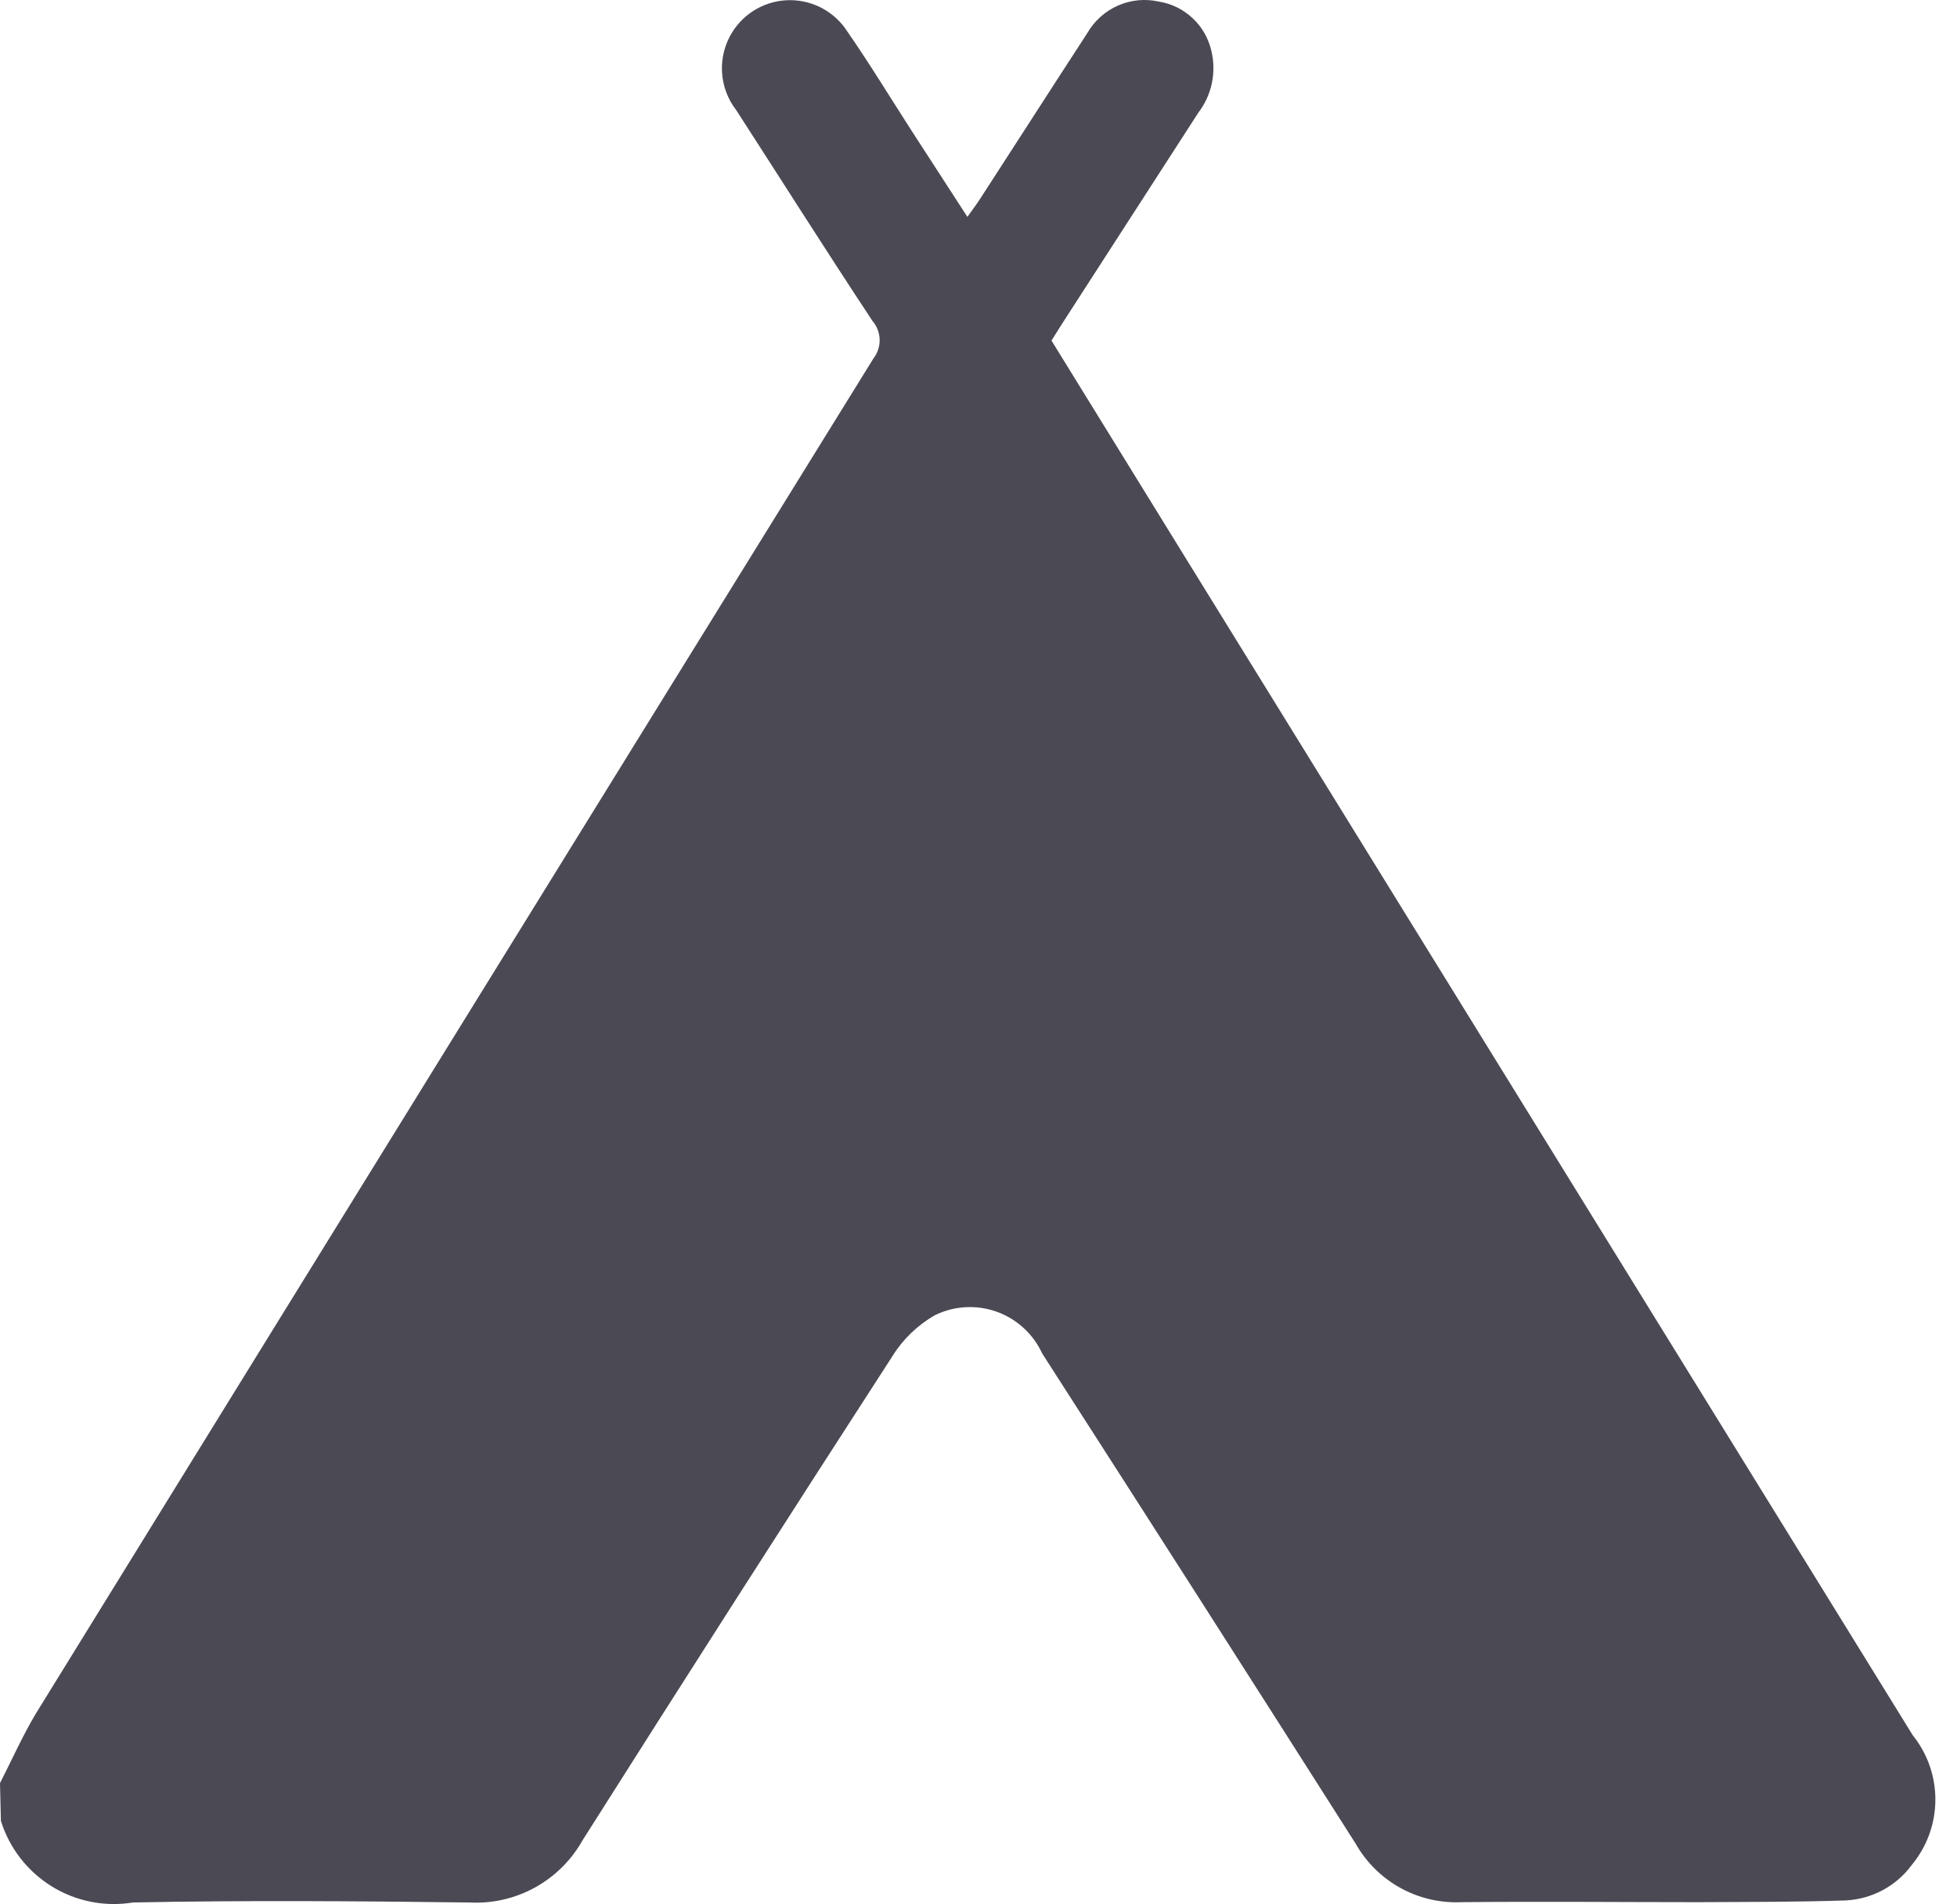 <svg width="37" height="36" viewBox="0 0 37 36" fill="none" xmlns="http://www.w3.org/2000/svg">
<path d="M0 33.709C0.225 33.268 0.429 32.809 0.682 32.387C5.952 23.848 11.228 15.313 16.51 6.782C16.591 6.679 16.634 6.551 16.631 6.42C16.628 6.289 16.579 6.163 16.493 6.064C15.62 4.743 14.776 3.408 13.918 2.08C13.756 1.871 13.663 1.617 13.65 1.353C13.638 1.089 13.706 0.828 13.847 0.604C13.963 0.42 14.124 0.268 14.314 0.163C14.505 0.058 14.719 0.003 14.936 0.003C15.154 0.003 15.368 0.058 15.558 0.163C15.749 0.268 15.909 0.42 16.026 0.604C16.455 1.223 16.841 1.861 17.249 2.493L18.29 4.1C18.382 3.969 18.457 3.872 18.524 3.769C19.204 2.721 19.878 1.668 20.56 0.621C20.693 0.392 20.896 0.211 21.139 0.104C21.381 -0.002 21.652 -0.028 21.91 0.03C22.148 0.068 22.368 0.176 22.544 0.34C22.721 0.503 22.844 0.716 22.9 0.95C22.951 1.153 22.955 1.364 22.913 1.569C22.871 1.774 22.782 1.966 22.655 2.132C21.797 3.46 20.938 4.79 20.079 6.122L19.88 6.438L22.541 10.751L36.165 32.806C36.444 33.154 36.595 33.587 36.591 34.034C36.588 34.48 36.43 34.911 36.146 35.254C36.001 35.452 35.813 35.615 35.597 35.731C35.381 35.847 35.142 35.914 34.897 35.926C33.969 35.957 33.04 35.954 32.107 35.959C30.619 35.959 29.13 35.944 27.643 35.959C27.238 35.979 26.835 35.887 26.479 35.691C26.124 35.496 25.83 35.205 25.63 34.852C23.662 31.758 21.687 28.669 19.704 25.586C19.62 25.404 19.501 25.239 19.352 25.104C19.204 24.968 19.03 24.863 18.841 24.796C18.652 24.729 18.451 24.7 18.25 24.712C18.05 24.723 17.854 24.775 17.674 24.864C17.346 25.052 17.07 25.319 16.871 25.64C14.905 28.678 12.954 31.726 11.018 34.783C10.807 35.161 10.494 35.473 10.114 35.682C9.735 35.891 9.305 35.989 8.872 35.965C6.754 35.939 4.634 35.922 2.515 35.965C1.983 36.052 1.437 35.944 0.979 35.661C0.52 35.377 0.178 34.938 0.017 34.422L0 33.709Z" fill="#4B4A54"/>
</svg>
